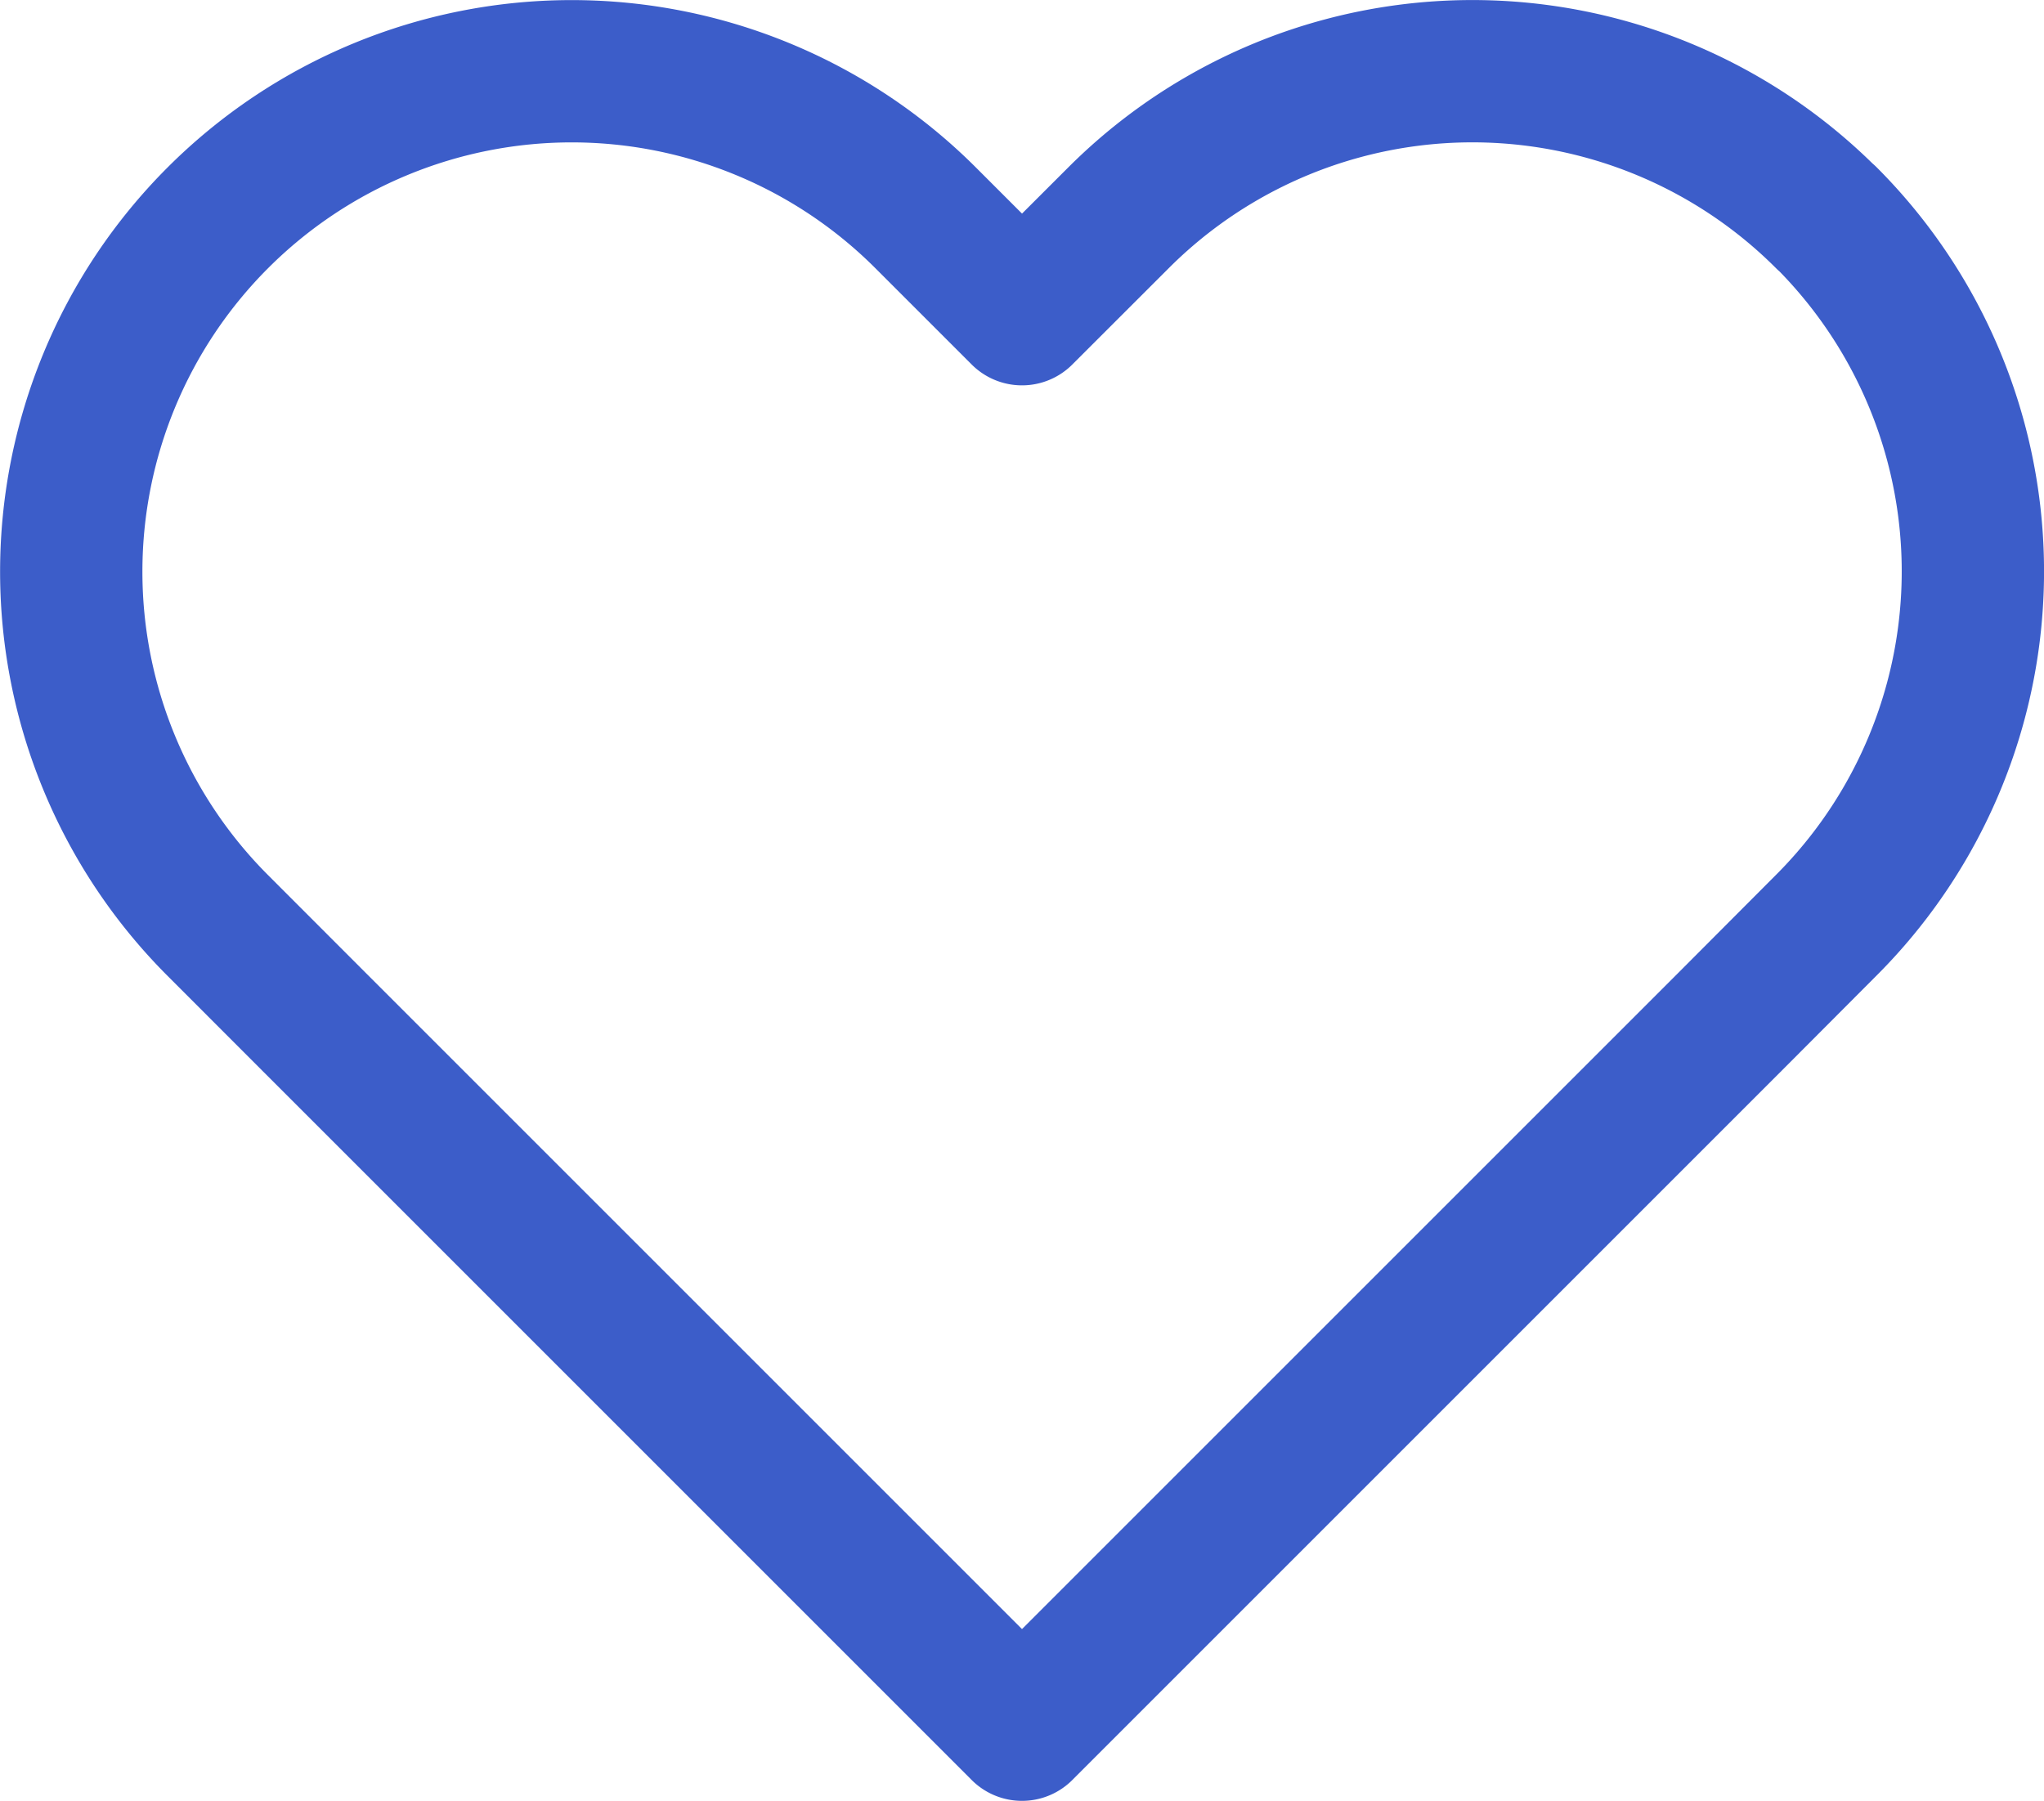 <svg xmlns="http://www.w3.org/2000/svg" width="21.544" height="18.983" viewBox="0 0 21.544 18.983">
  <path id="Icon_feather-heart" data-name="Icon feather-heart" d="M20.822,6.043a5.274,5.274,0,0,0-7.46,0L12.345,7.059,11.329,6.043a5.275,5.275,0,1,0-7.46,7.46L4.885,14.52l7.46,7.46,7.46-7.46L20.822,13.5a5.274,5.274,0,0,0,0-7.46Z" transform="translate(-1.573 -3.747)" fill="none" stroke="#3c5dc9" stroke-linecap="round" stroke-linejoin="round" stroke-width="1.5"/>
</svg>

